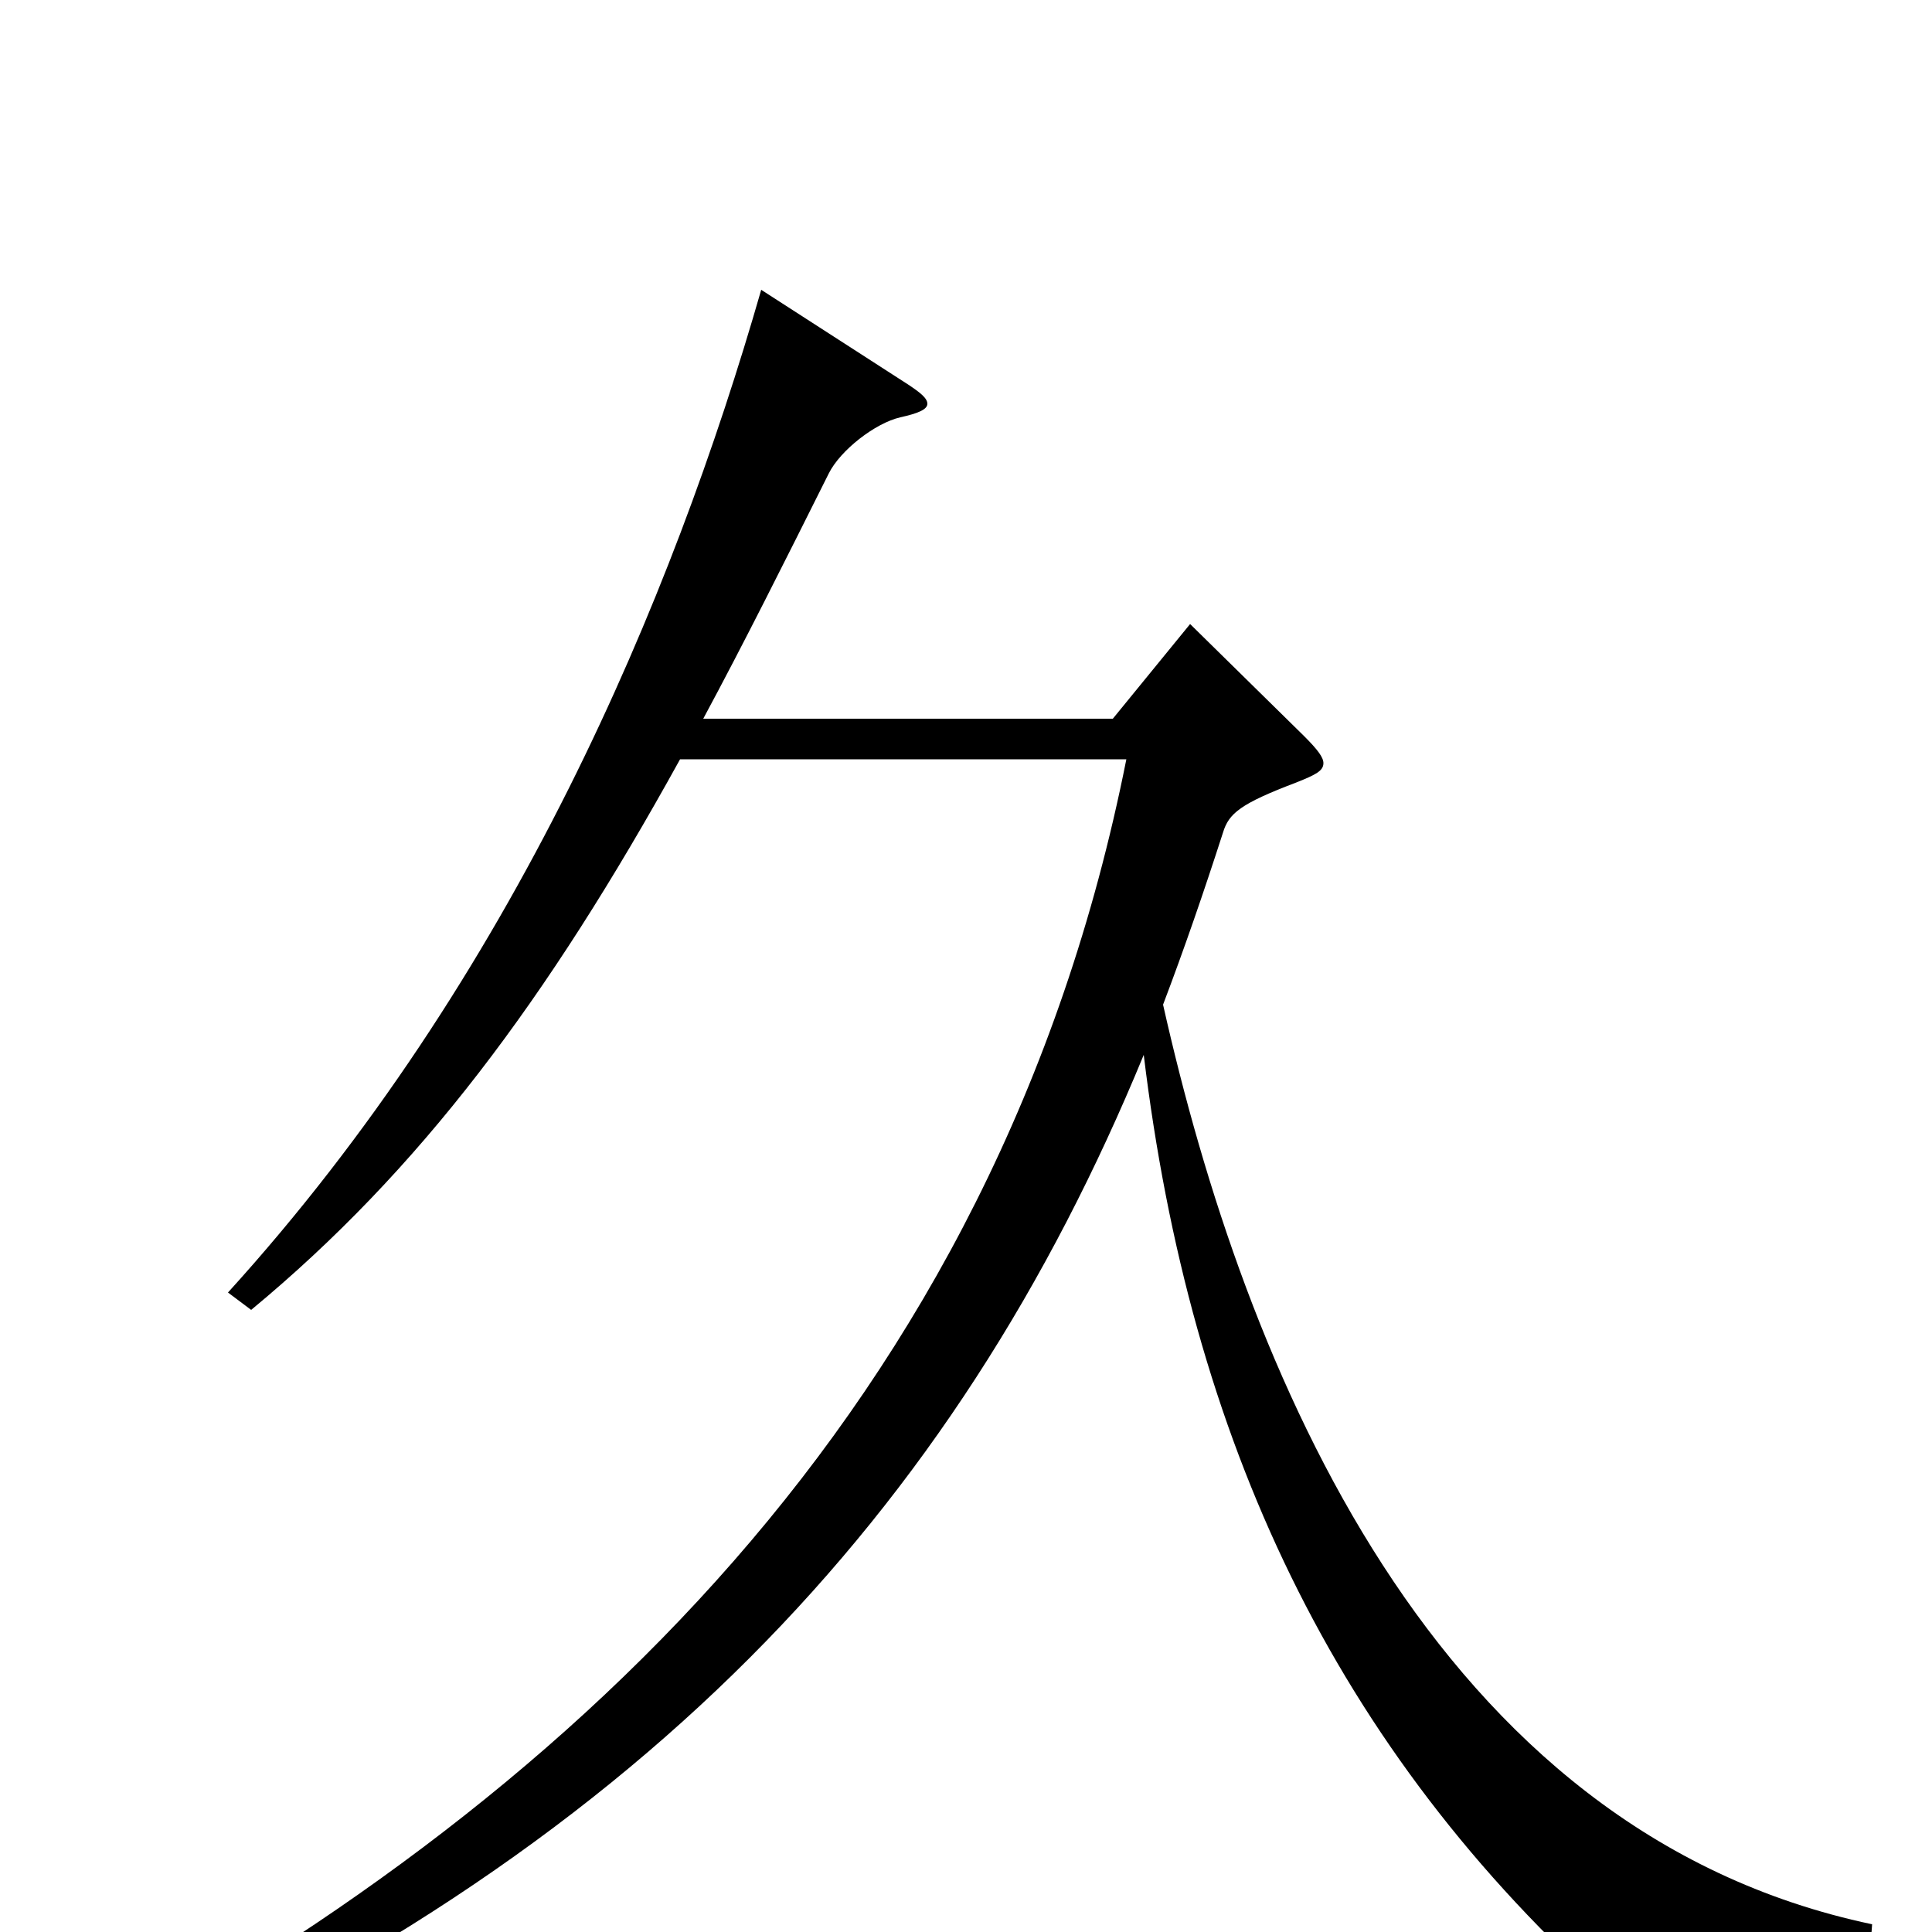 <svg xmlns="http://www.w3.org/2000/svg" viewBox="0 -1000 1000 1000">
	<path fill="#000000" d="M616 -677L576 -628H364C385 -667 406 -709 429 -755C435 -767 453 -781 466 -784C475 -786 480 -788 480 -791C480 -794 476 -797 470 -801L394 -850C348 -690 266 -494 118 -331L130 -322C217 -394 283 -482 352 -607H583C516 -270 291 -64 34 73L40 87C330 -40 494 -216 592 -454C616 -256 690 -95 836 35C841 39 844 41 847 41C850 41 852 39 855 36C868 19 888 7 928 7C940 7 953 8 968 10L969 -4C741 -52 644 -293 602 -480C613 -509 623 -538 633 -569C636 -579 642 -584 671 -595C681 -599 685 -601 685 -605C685 -608 682 -612 675 -619Z"/>
</svg>